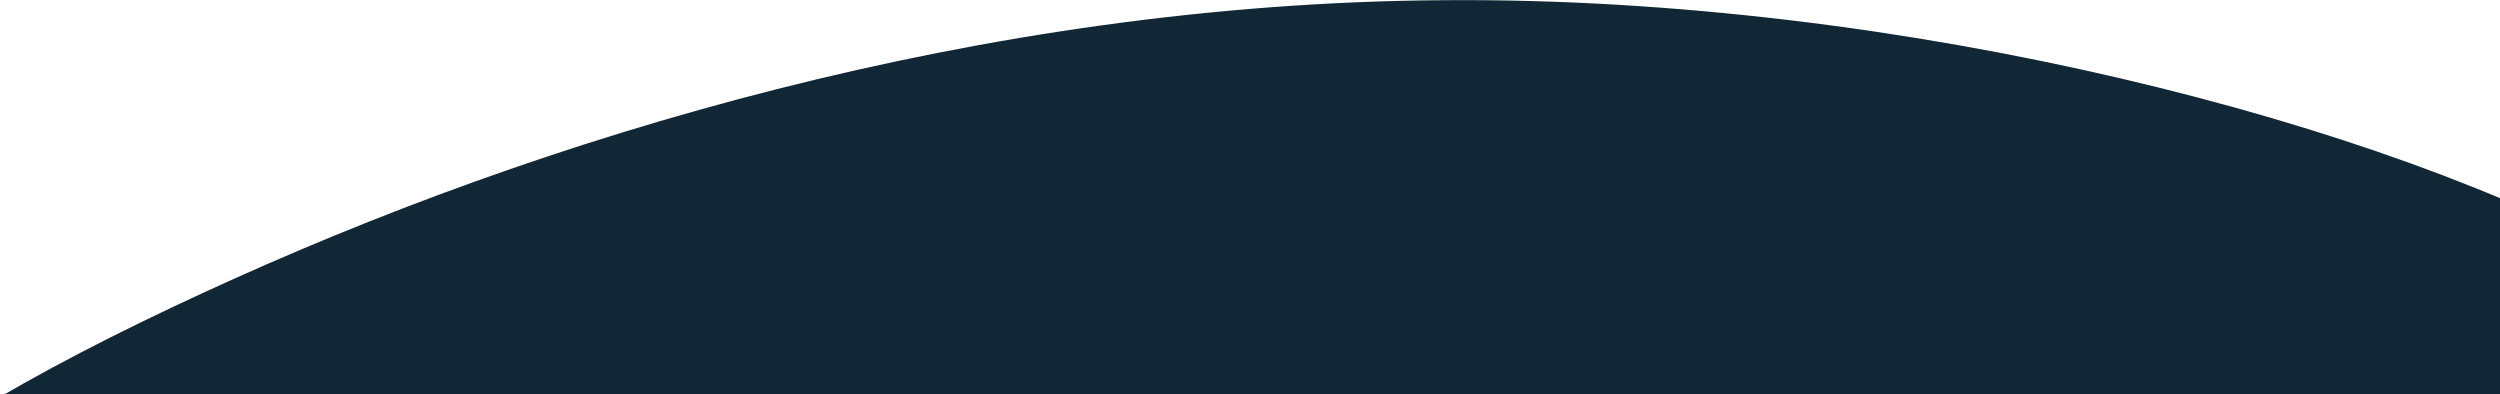 <svg width="1439" height="227" viewBox="0 0 1439 227" fill="none" xmlns="http://www.w3.org/2000/svg">
<path d="M116.589 168.723C-78.036 258.31 -214.426 360.574 -87.231 428.187C39.965 495.8 429.215 528.339 767.893 520.31C1106.57 512.281 1394.68 463.684 1534.13 393.958C1673.59 324.655 1662.86 234.223 1518.81 152.665C1374.75 71.107 1095.84 -2 830.724 0.113C565.606 1.803 311.214 78.713 116.589 168.723Z" fill="#122735"/>
</svg>
